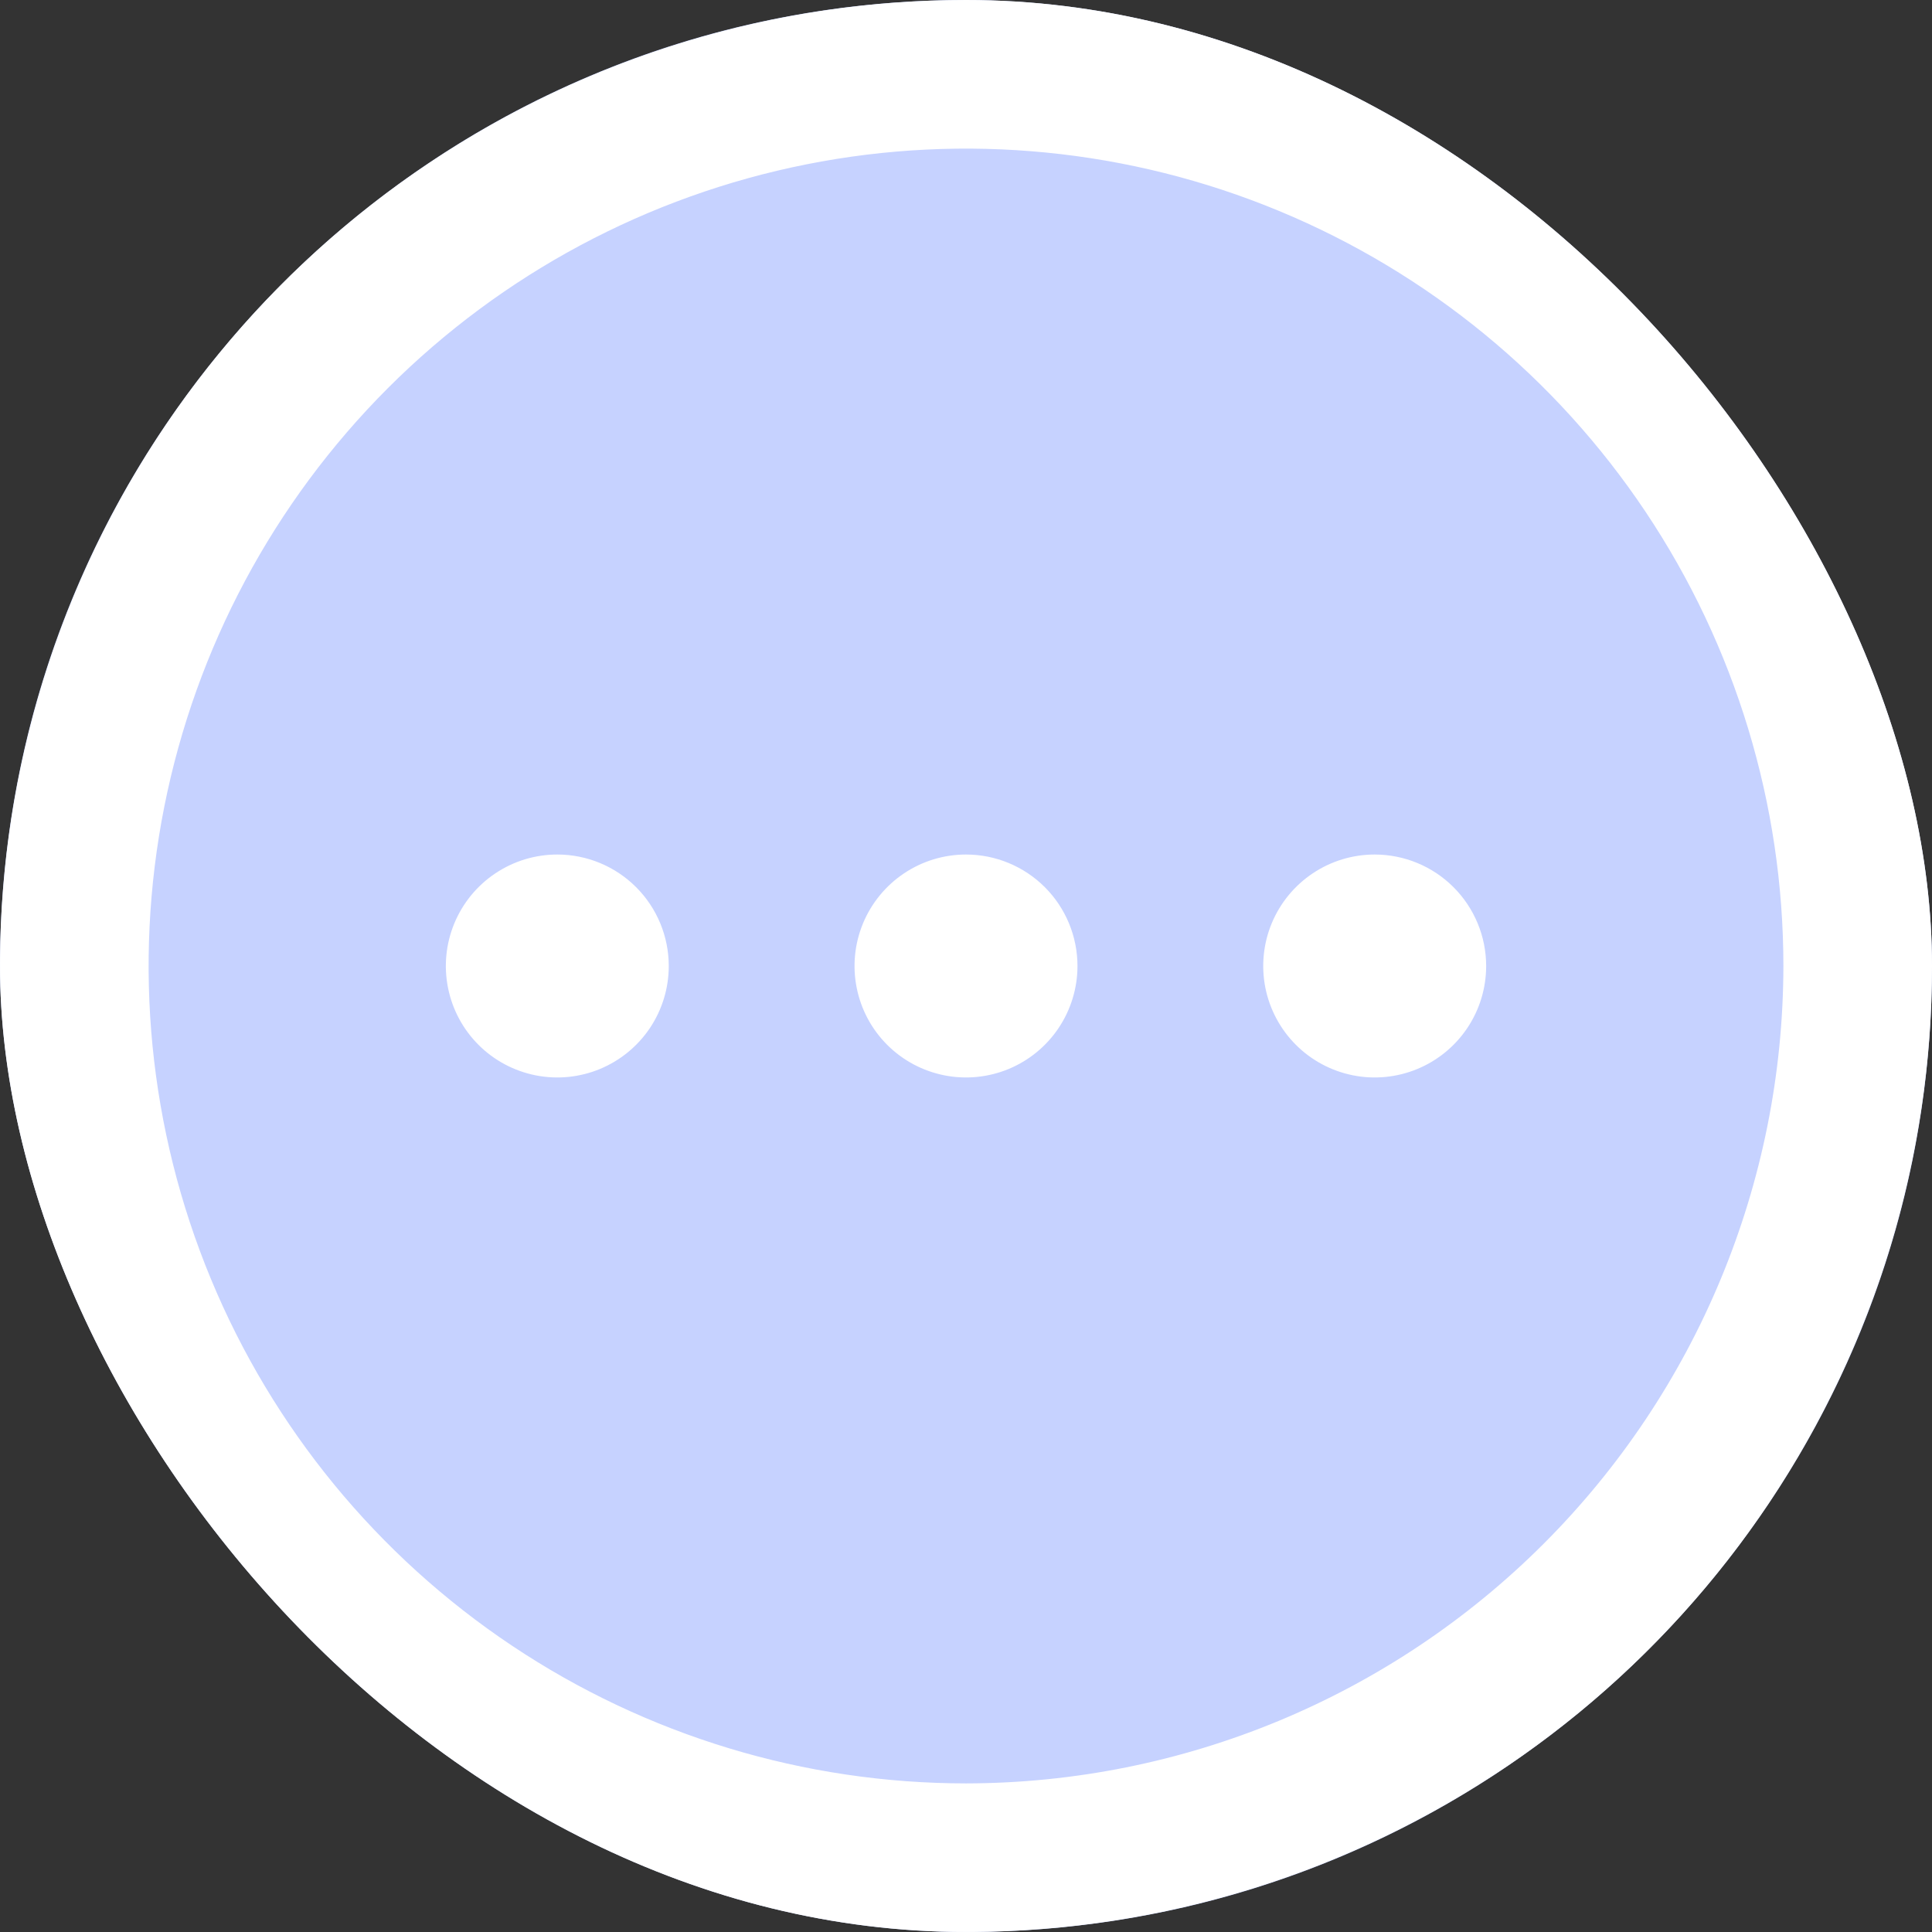 <svg width="60" height="60" viewBox="0 0 60 60" fill="none" xmlns="http://www.w3.org/2000/svg">
<rect x="0" y="0" width="60" height="60" fill="#333333" stroke="none"/>
<g clip-path="url(#clip0_614_12115)">
<rect width="60" height="60" rx="30" fill="#C6D2FF"/>
<path d="M30 0C24.067 0 18.266 1.759 13.333 5.056C8.399 8.352 4.554 13.038 2.284 18.52C0.013 24.001 -0.581 30.033 0.576 35.853C1.734 41.672 4.591 47.018 8.787 51.213C12.982 55.409 18.328 58.266 24.147 59.423C29.967 60.581 35.999 59.987 41.48 57.716C46.962 55.446 51.648 51.601 54.944 46.667C58.24 41.734 60 35.933 60 30C59.992 22.046 56.828 14.42 51.204 8.796C45.58 3.172 37.954 0.008 30 0ZM30 55.385C24.979 55.385 20.072 53.896 15.897 51.106C11.723 48.317 8.469 44.353 6.548 39.714C4.626 35.076 4.124 29.972 5.103 25.048C6.083 20.124 8.5 15.601 12.05 12.05C15.601 8.5 20.124 6.083 25.048 5.103C29.972 4.124 35.076 4.626 39.714 6.548C44.353 8.469 48.317 11.723 51.106 15.897C53.896 20.072 55.385 24.979 55.385 30C55.377 36.73 52.7 43.182 47.941 47.941C43.182 52.7 36.73 55.377 30 55.385ZM33.462 30C33.462 30.685 33.258 31.354 32.878 31.923C32.498 32.492 31.957 32.936 31.325 33.198C30.692 33.46 29.996 33.529 29.325 33.395C28.653 33.261 28.036 32.932 27.552 32.448C27.068 31.964 26.738 31.347 26.605 30.675C26.471 30.004 26.54 29.308 26.802 28.675C27.064 28.043 27.508 27.502 28.077 27.122C28.646 26.741 29.315 26.538 30 26.538C30.918 26.538 31.799 26.903 32.448 27.552C33.097 28.201 33.462 29.082 33.462 30ZM46.154 30C46.154 30.685 45.951 31.354 45.571 31.923C45.19 32.492 44.65 32.936 44.017 33.198C43.385 33.46 42.688 33.529 42.017 33.395C41.346 33.261 40.729 32.932 40.245 32.448C39.761 31.964 39.431 31.347 39.297 30.675C39.164 30.004 39.232 29.308 39.494 28.675C39.756 28.043 40.2 27.502 40.769 27.122C41.338 26.741 42.008 26.538 42.692 26.538C43.61 26.538 44.491 26.903 45.14 27.552C45.789 28.201 46.154 29.082 46.154 30ZM20.769 30C20.769 30.685 20.566 31.354 20.186 31.923C19.805 32.492 19.265 32.936 18.632 33.198C18 33.46 17.304 33.529 16.632 33.395C15.961 33.261 15.344 32.932 14.86 32.448C14.376 31.964 14.046 31.347 13.913 30.675C13.779 30.004 13.848 29.308 14.11 28.675C14.372 28.043 14.815 27.502 15.385 27.122C15.954 26.741 16.623 26.538 17.308 26.538C18.226 26.538 19.106 26.903 19.755 27.552C20.404 28.201 20.769 29.082 20.769 30Z" fill="white"/>
</g>
<defs>
<clipPath id="clip0_614_12115">
<rect width="60" height="60" rx="30" fill="white"/>
</clipPath>
</defs>
</svg>
